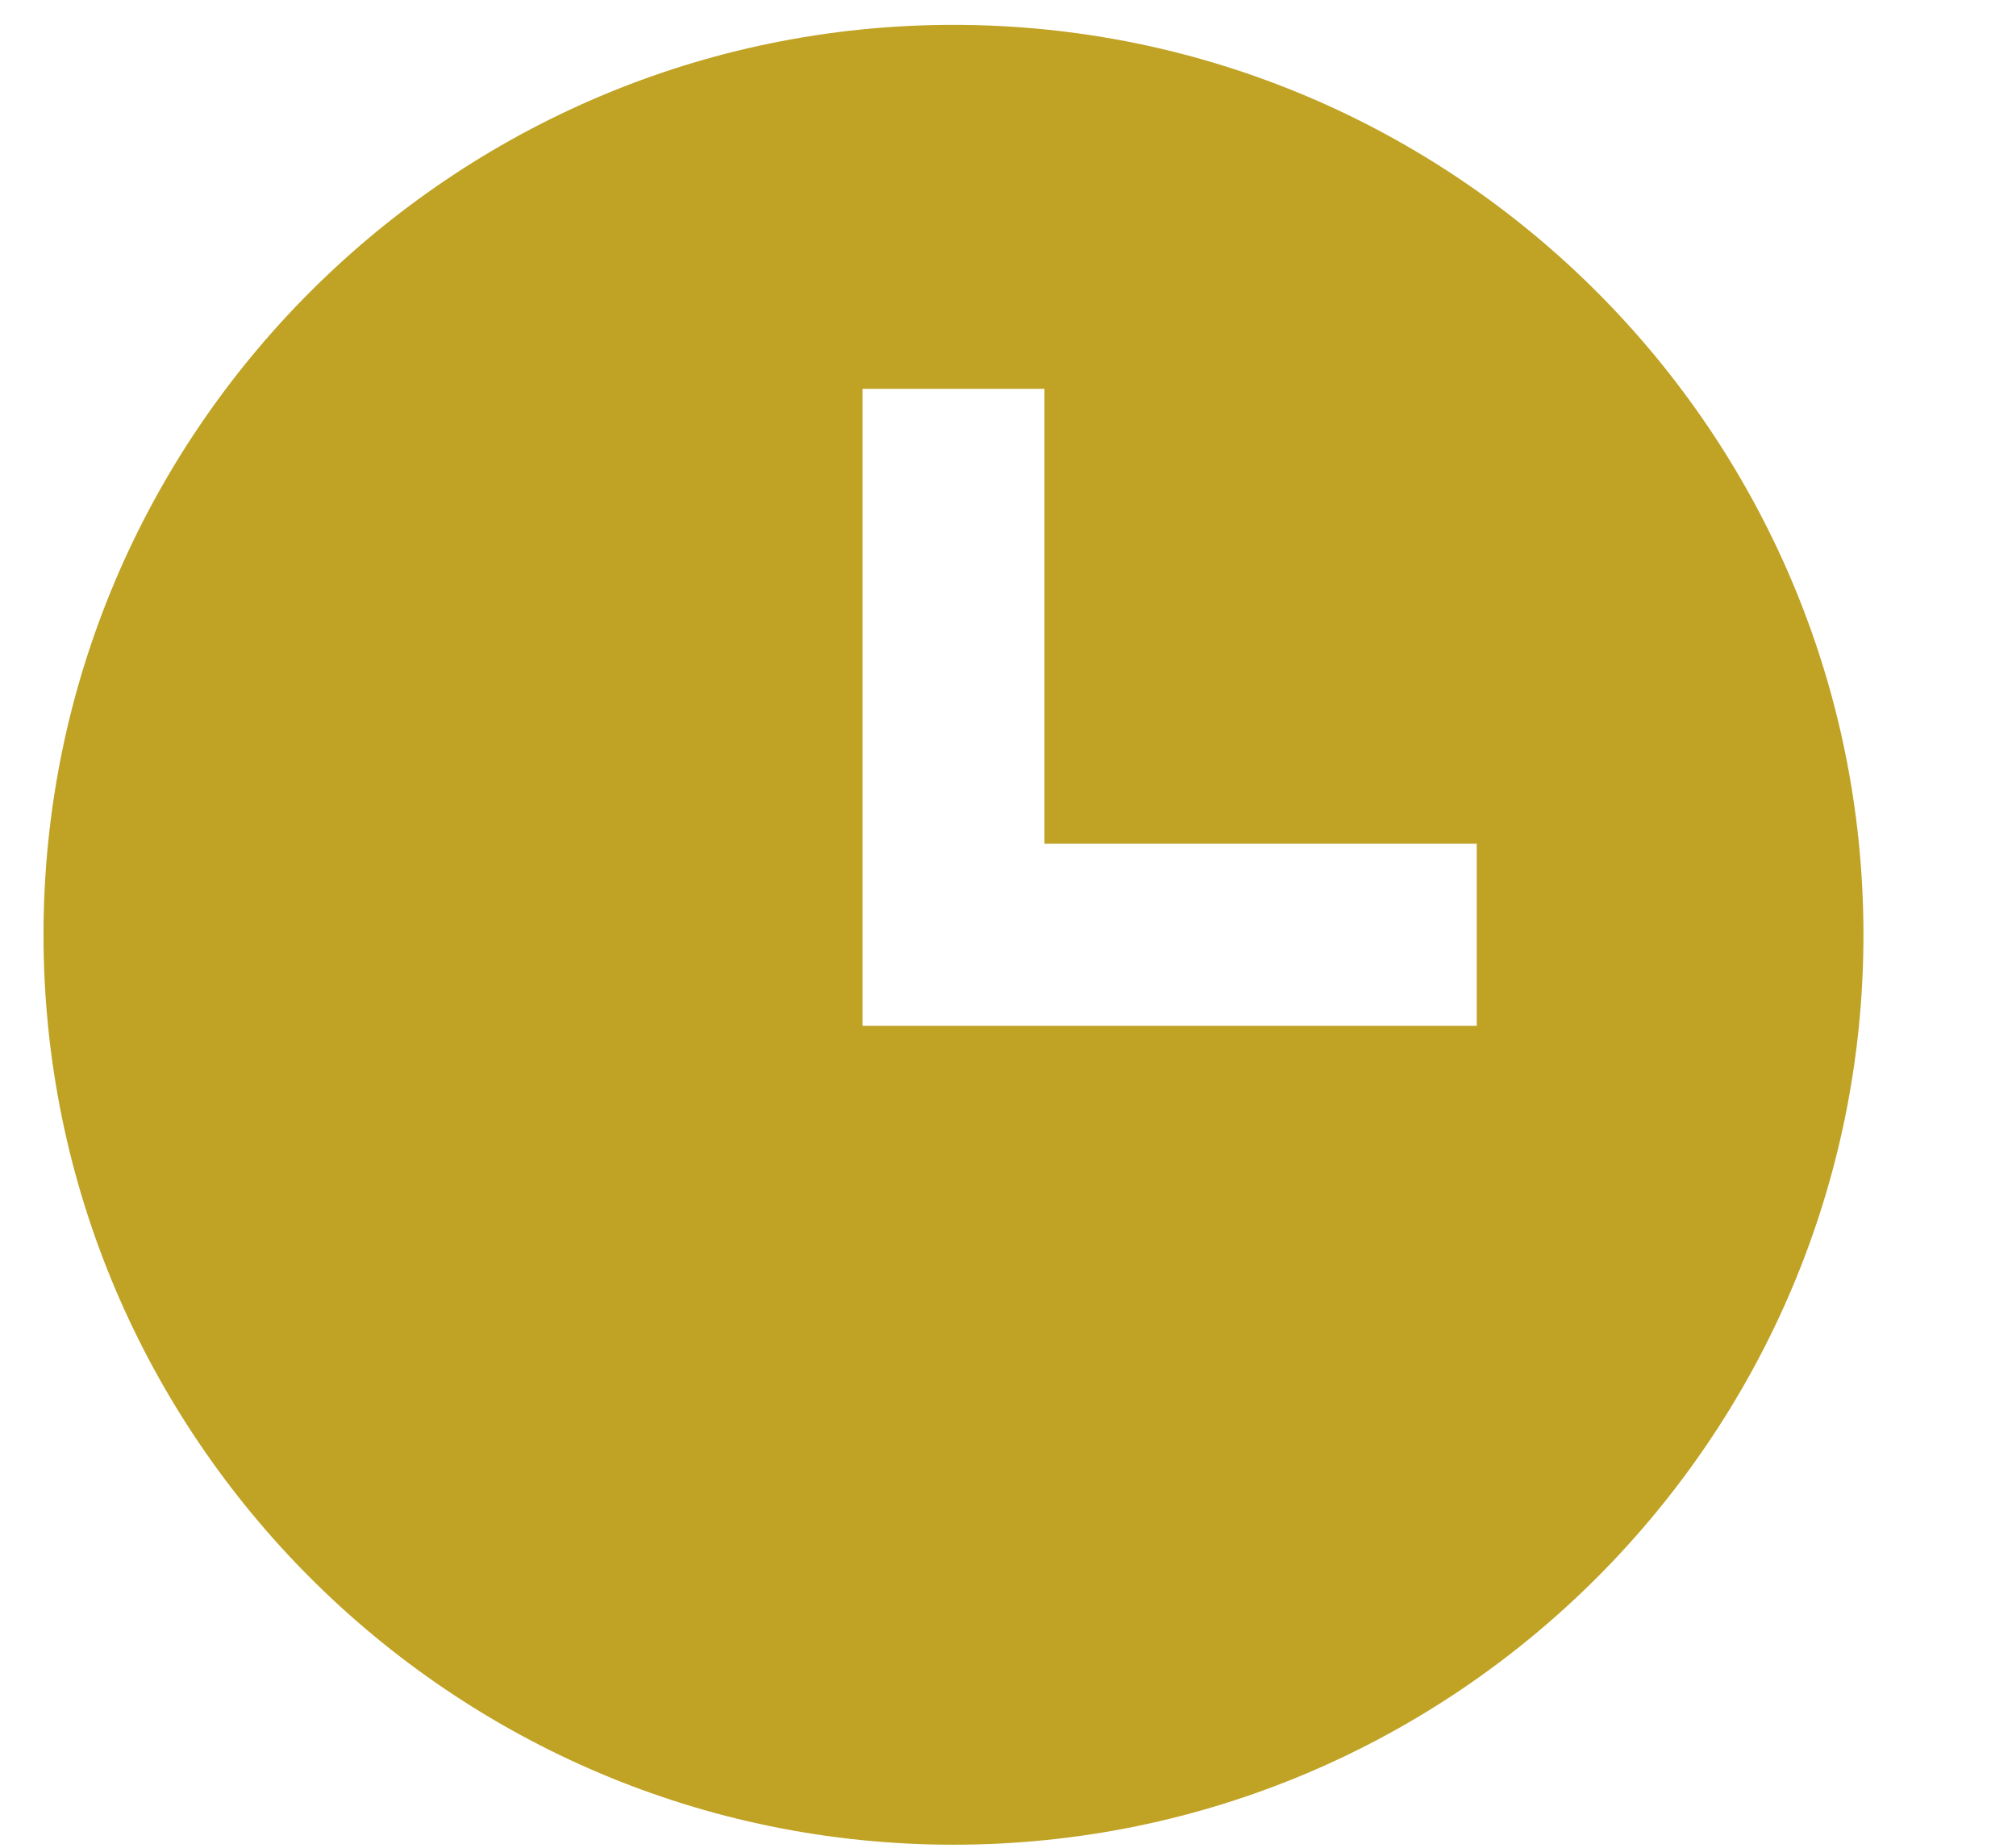 <svg width="12" height="11" viewBox="0 0 12 11" fill="none"
	xmlns="http://www.w3.org/2000/svg">
	<path d="M5.675 0.148C2.689 0.148 0.259 2.578 0.259 5.565C0.259 8.552 2.689 10.982 5.675 10.982C8.662 10.982 11.092 8.552 11.092 5.565C11.092 2.578 8.662 0.148 5.675 0.148ZM8.79 6.107H5.134V2.315H6.217V5.023H8.79V6.107Z" fill="#C0A224"/>
</svg>
